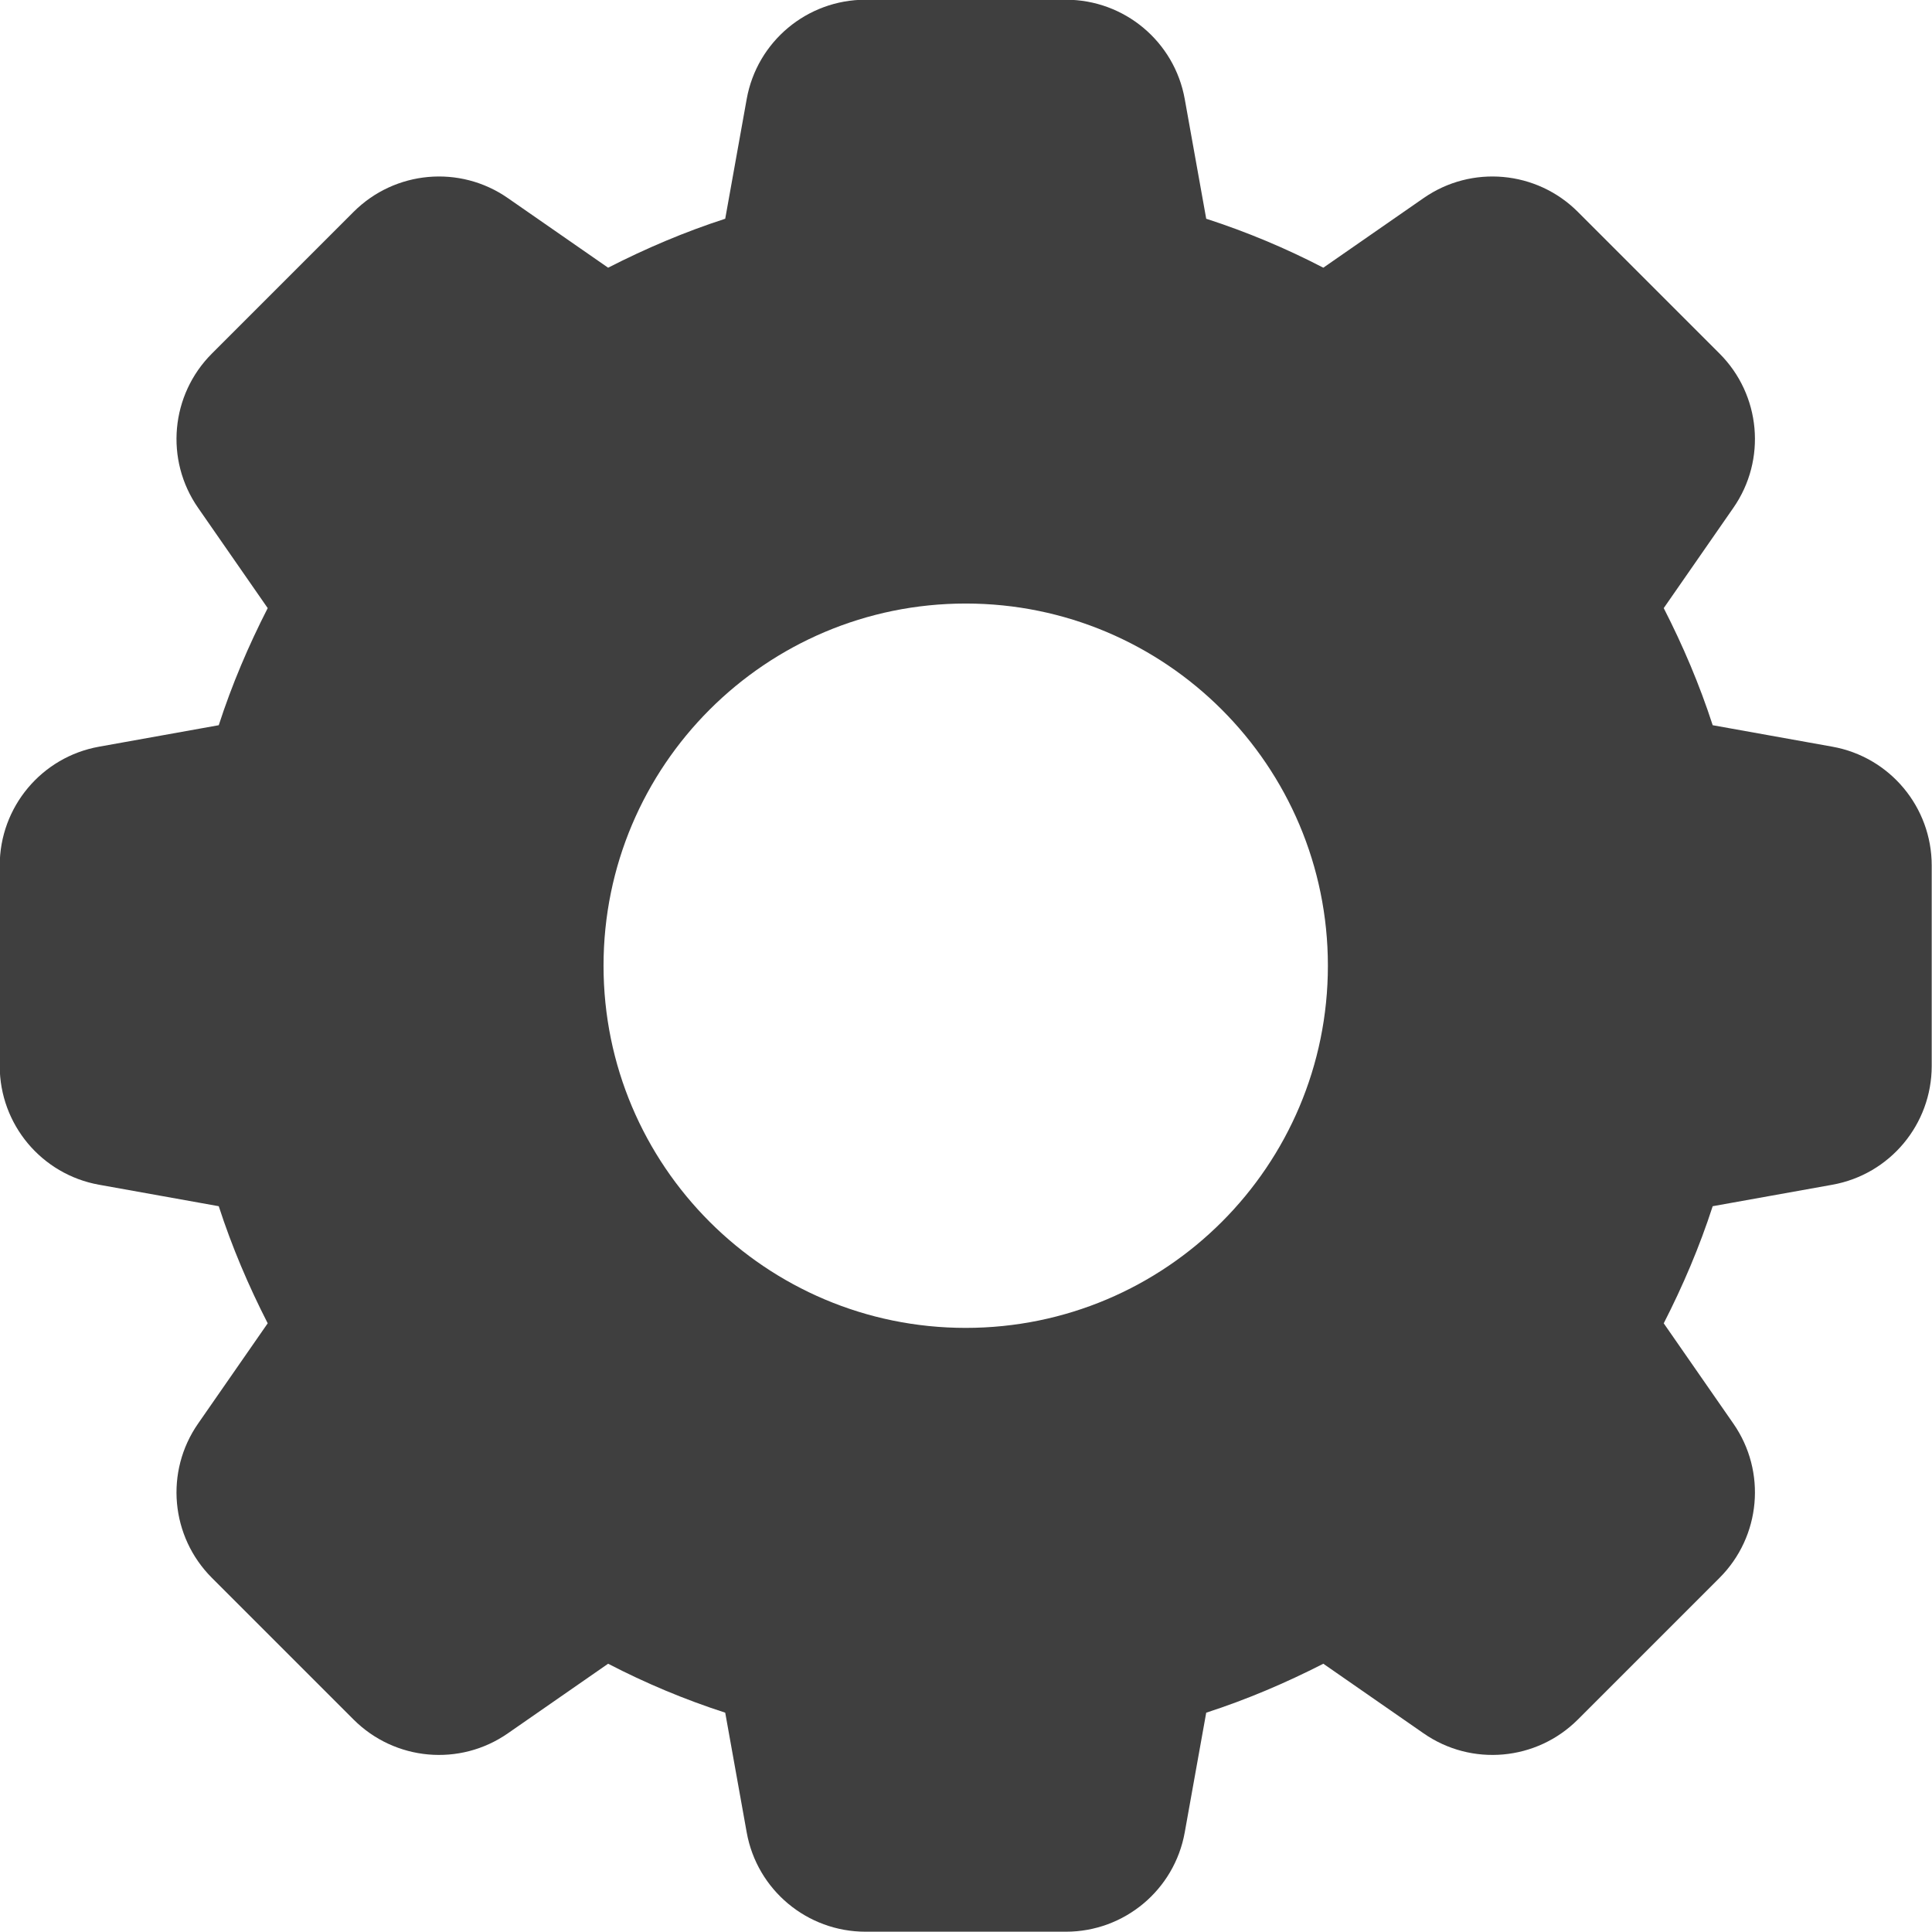 <?xml version="1.0" encoding="UTF-8"?>
<svg id="Layer_2" data-name="Layer 2" xmlns="http://www.w3.org/2000/svg" viewBox="0 0 67.48 67.48">
  <defs>
    <style>
      .cls-1 {
        fill: #3f3f3f;
        stroke-width: 0px;
      }
    </style>
  </defs>
  <g id="Layer_2-2" data-name="Layer 2">
    <path class="cls-1" d="m64,26.08c2.01.36,3.47,2.11,3.47,4.15v7c0,2.04-1.46,3.79-3.47,4.15l-4.18.75c-.46,1.42-1.04,2.78-1.71,4.09l2.43,3.5c1.17,1.68.96,3.95-.48,5.39l-4.95,4.95c-1.44,1.44-3.71,1.65-5.39.48l-3.5-2.43c-1.31.67-2.67,1.25-4.09,1.71l-.75,4.18c-.36,2.01-2.11,3.47-4.15,3.47h-7c-2.04,0-3.79-1.46-4.15-3.47l-.75-4.18c-1.42-.46-2.78-1.03-4.09-1.71l-3.5,2.43c-1.68,1.17-3.95.96-5.39-.48l-4.95-4.95c-1.44-1.44-1.65-3.71-.48-5.39l2.43-3.5c-.67-1.31-1.25-2.67-1.71-4.09l-4.18-.75c-2.01-.36-3.47-2.11-3.47-4.15v-7c0-2.04,1.46-3.79,3.47-4.15l4.18-.75c.46-1.42,1.04-2.78,1.71-4.09l-2.43-3.5c-1.17-1.68-.96-3.95.48-5.39l4.95-4.95c1.44-1.44,3.71-1.65,5.39-.48l3.5,2.43c1.31-.67,2.67-1.25,4.09-1.71l.75-4.18c.36-2.01,2.11-3.47,4.15-3.47h7c2.04,0,3.79,1.46,4.15,3.47l.75,4.18c1.42.46,2.78,1.03,4.09,1.71l3.5-2.43c1.68-1.17,3.95-.96,5.39.48l4.95,4.95c1.44,1.44,1.65,3.71.48,5.39l-2.43,3.5c.67,1.31,1.25,2.67,1.71,4.09l4.18.75Zm-30.27,20.3c6.99,0,12.65-5.66,12.65-12.65s-5.67-12.65-12.65-12.65-12.65,5.66-12.65,12.65,5.67,12.65,12.65,12.65Z"/>
  </g>
</svg>